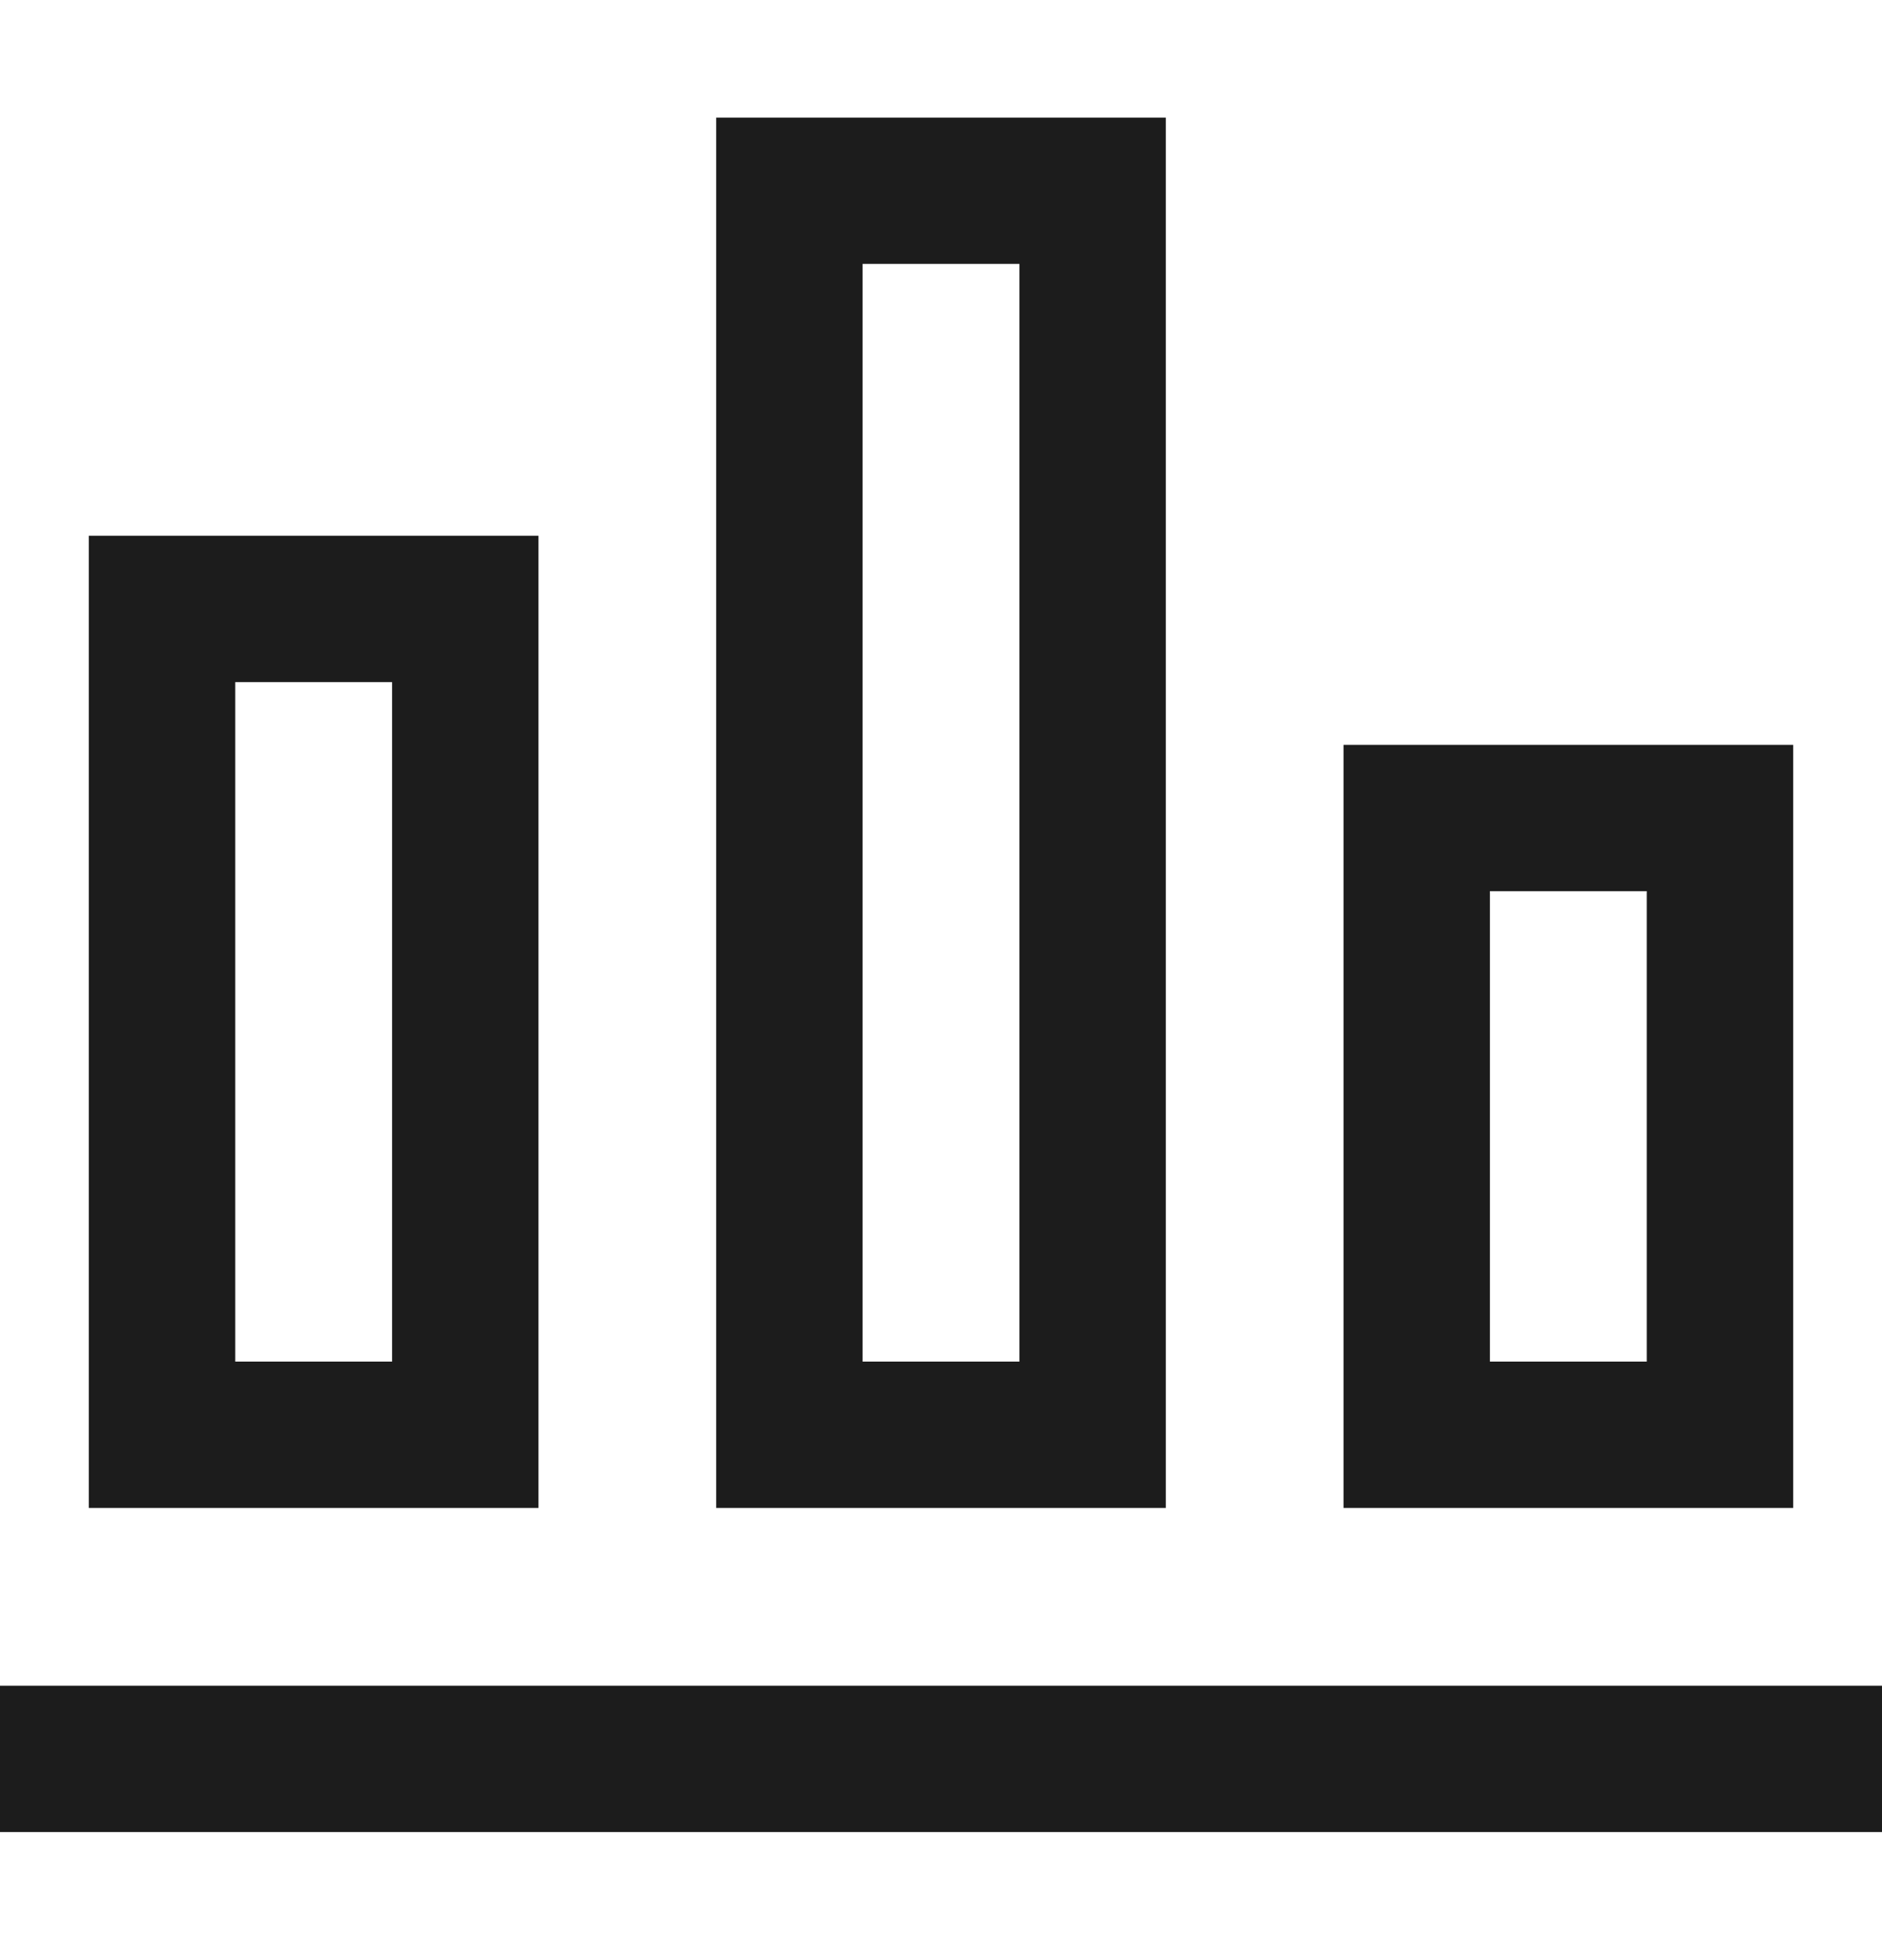 <svg width="24" height="25" viewBox="0 0 24 25" fill="none" xmlns="http://www.w3.org/2000/svg">
<g clip-path="url(#clip0_789_3744)">
<path d="M9.333 1.6H9.233V1.7V19.033V19.133H9.333H14.667H14.767V19.033V1.7V1.6H14.667H9.333ZM1.333 6.933H1.233V7.033V19.033V19.133H1.333H6.667H6.767V19.033V7.033V6.933H6.667H1.333ZM24.1 21.7V21.6H24H0H-0.1V21.7V23.166V23.266H0H24H24.1V23.166V21.7ZM17.333 9.6H17.233V9.7V19.033V19.133H17.333H22.667H22.767V19.033V9.7V9.6H22.667H17.333ZM10.9 17.466V3.266H13.1V17.466H10.9ZM2.9 8.6H5.1V17.466H2.9V8.6ZM18.9 11.266H21.1V17.466H18.9V11.266Z" fill="#1C1C1C" stroke="#1C1C1C" stroke-width="0.2"/>
</g>
<defs>
<clipPath id="clip0_789_3744">
<rect width="24" height="24" fill="white" transform="translate(0 0.364)"/>
</clipPath>
</defs>
</svg>
